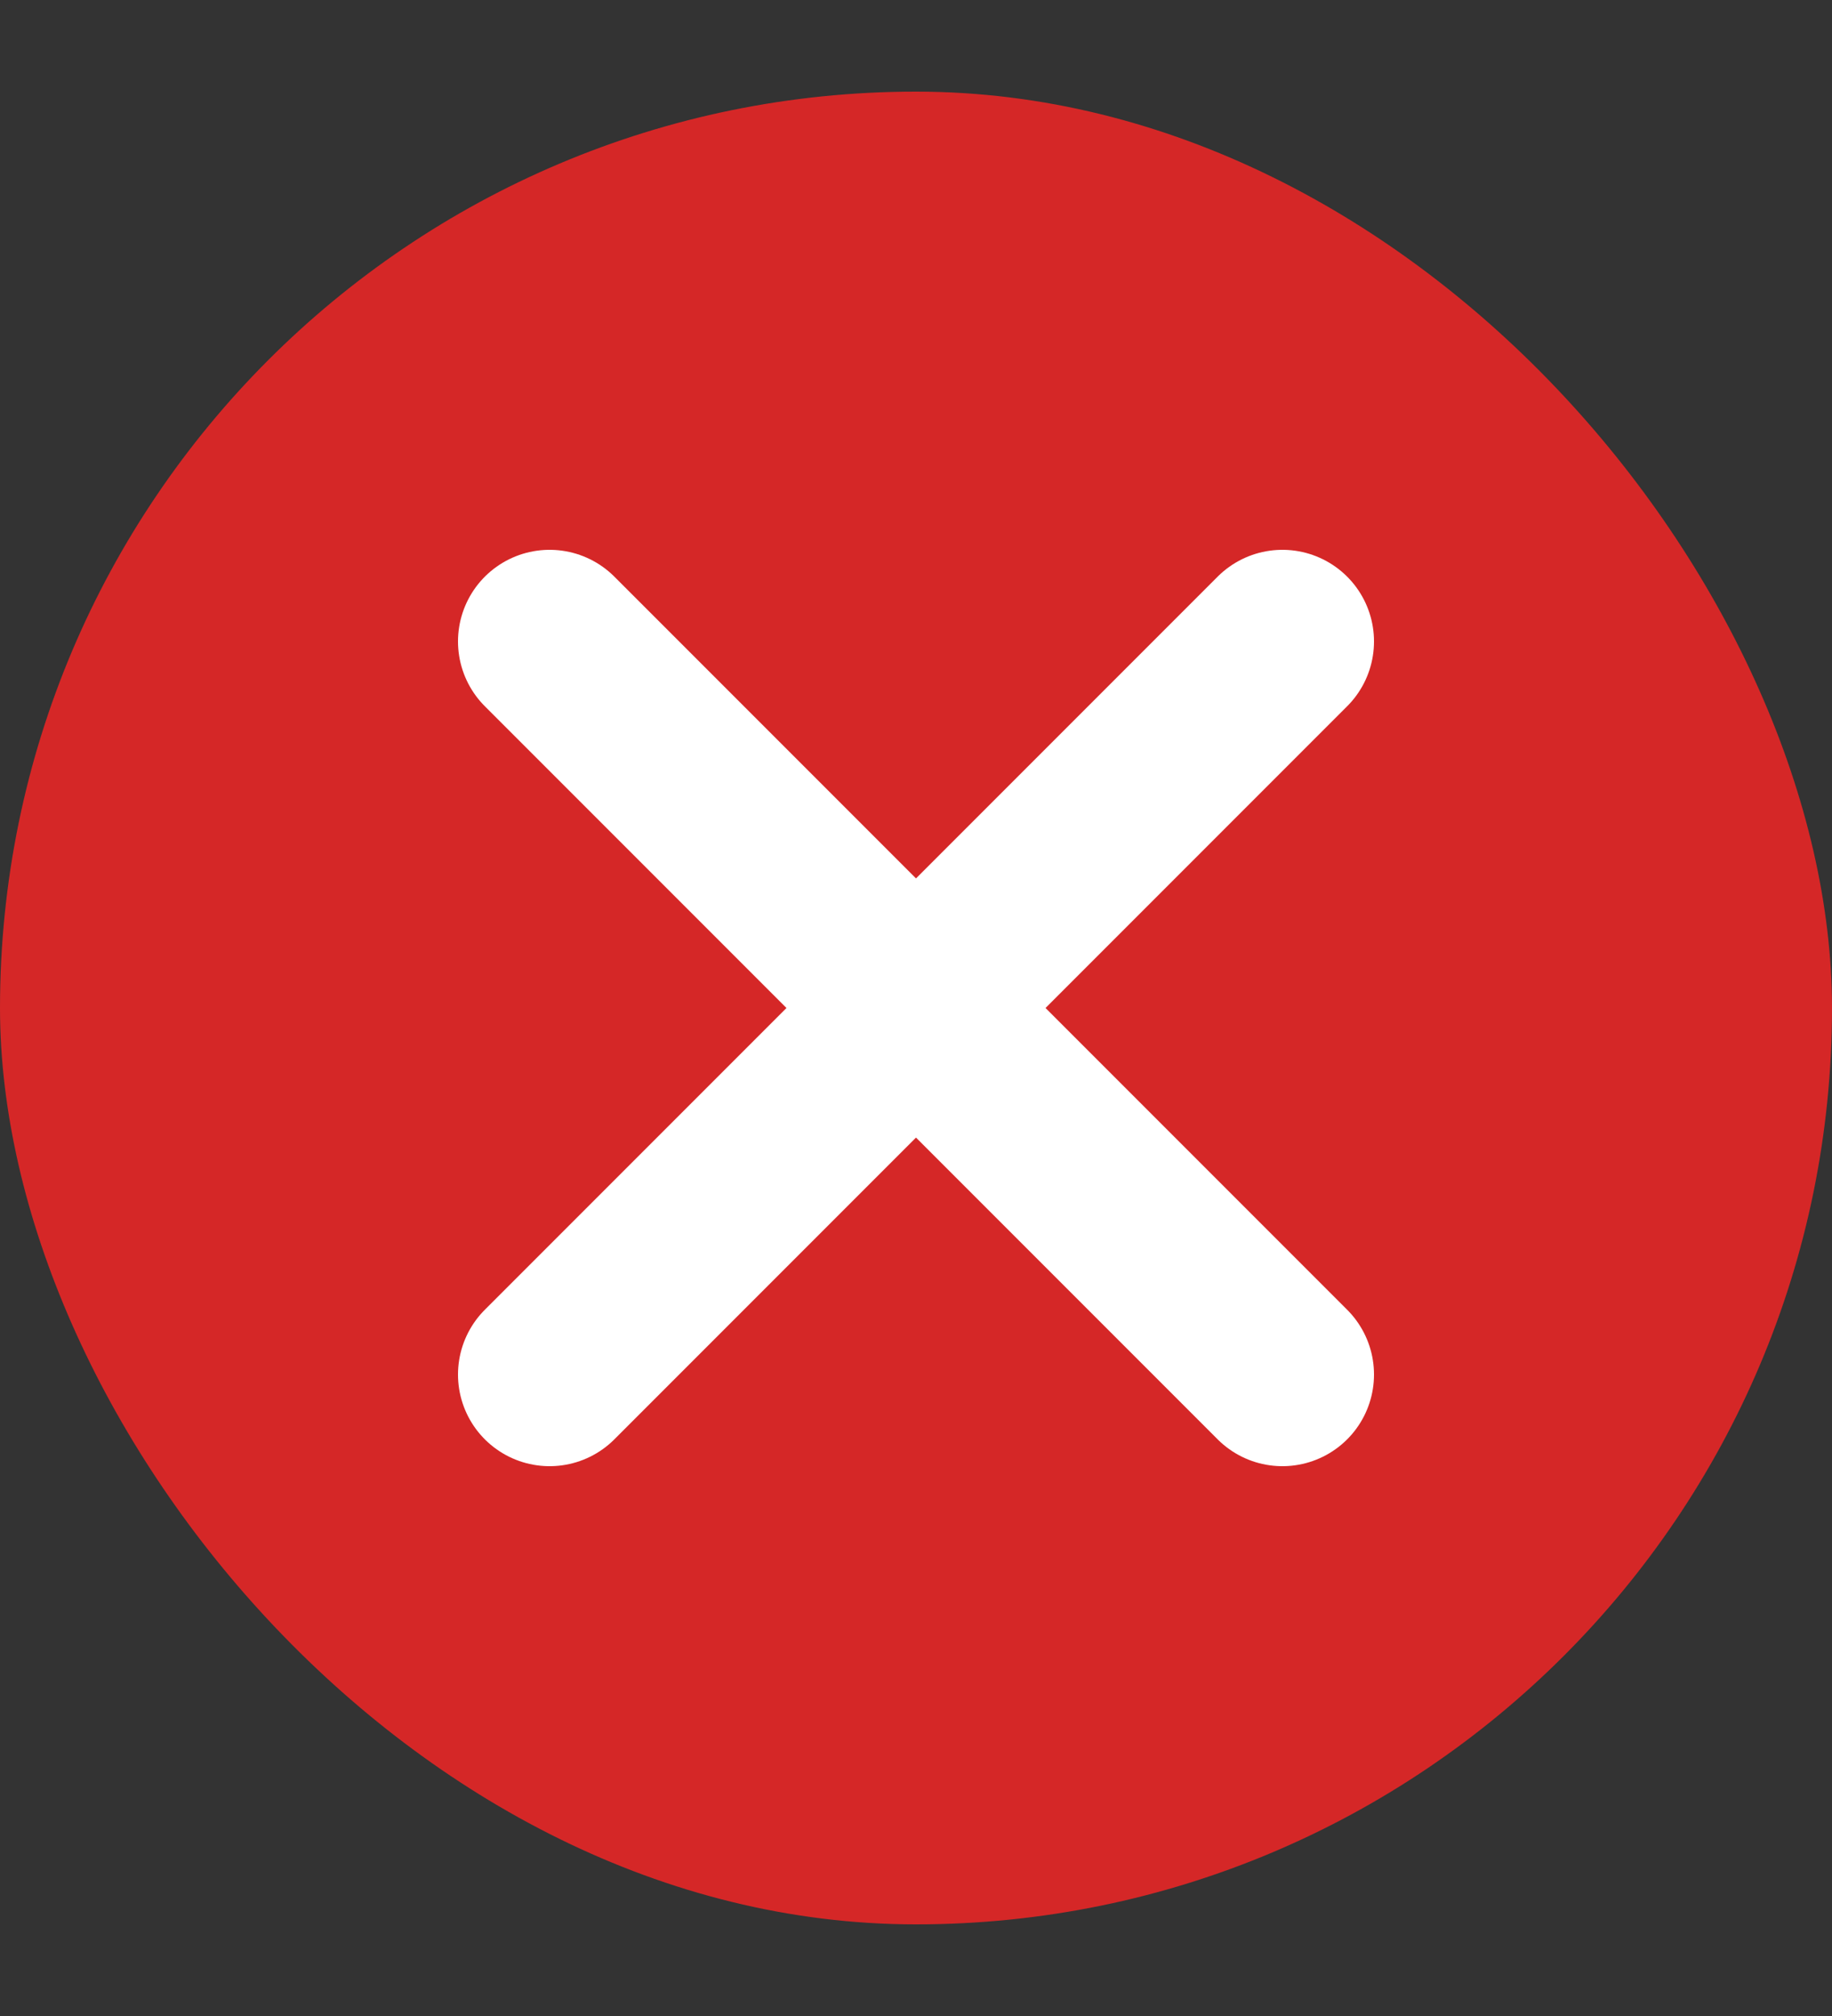 <svg width="10" height="11" viewBox="0 0 10 11" fill="none" xmlns="http://www.w3.org/2000/svg">
<rect x="0" y="0" width="10" height="11" fill="#333333" stroke="none"/>
<rect y="0.5" width="10" height="10" rx="5" fill="#D52727"/>
<path d="M7 3.5L3 7.5M3 3.5L7 7.5" stroke="white" stroke-linecap="round" stroke-linejoin="round"/>
</svg>
